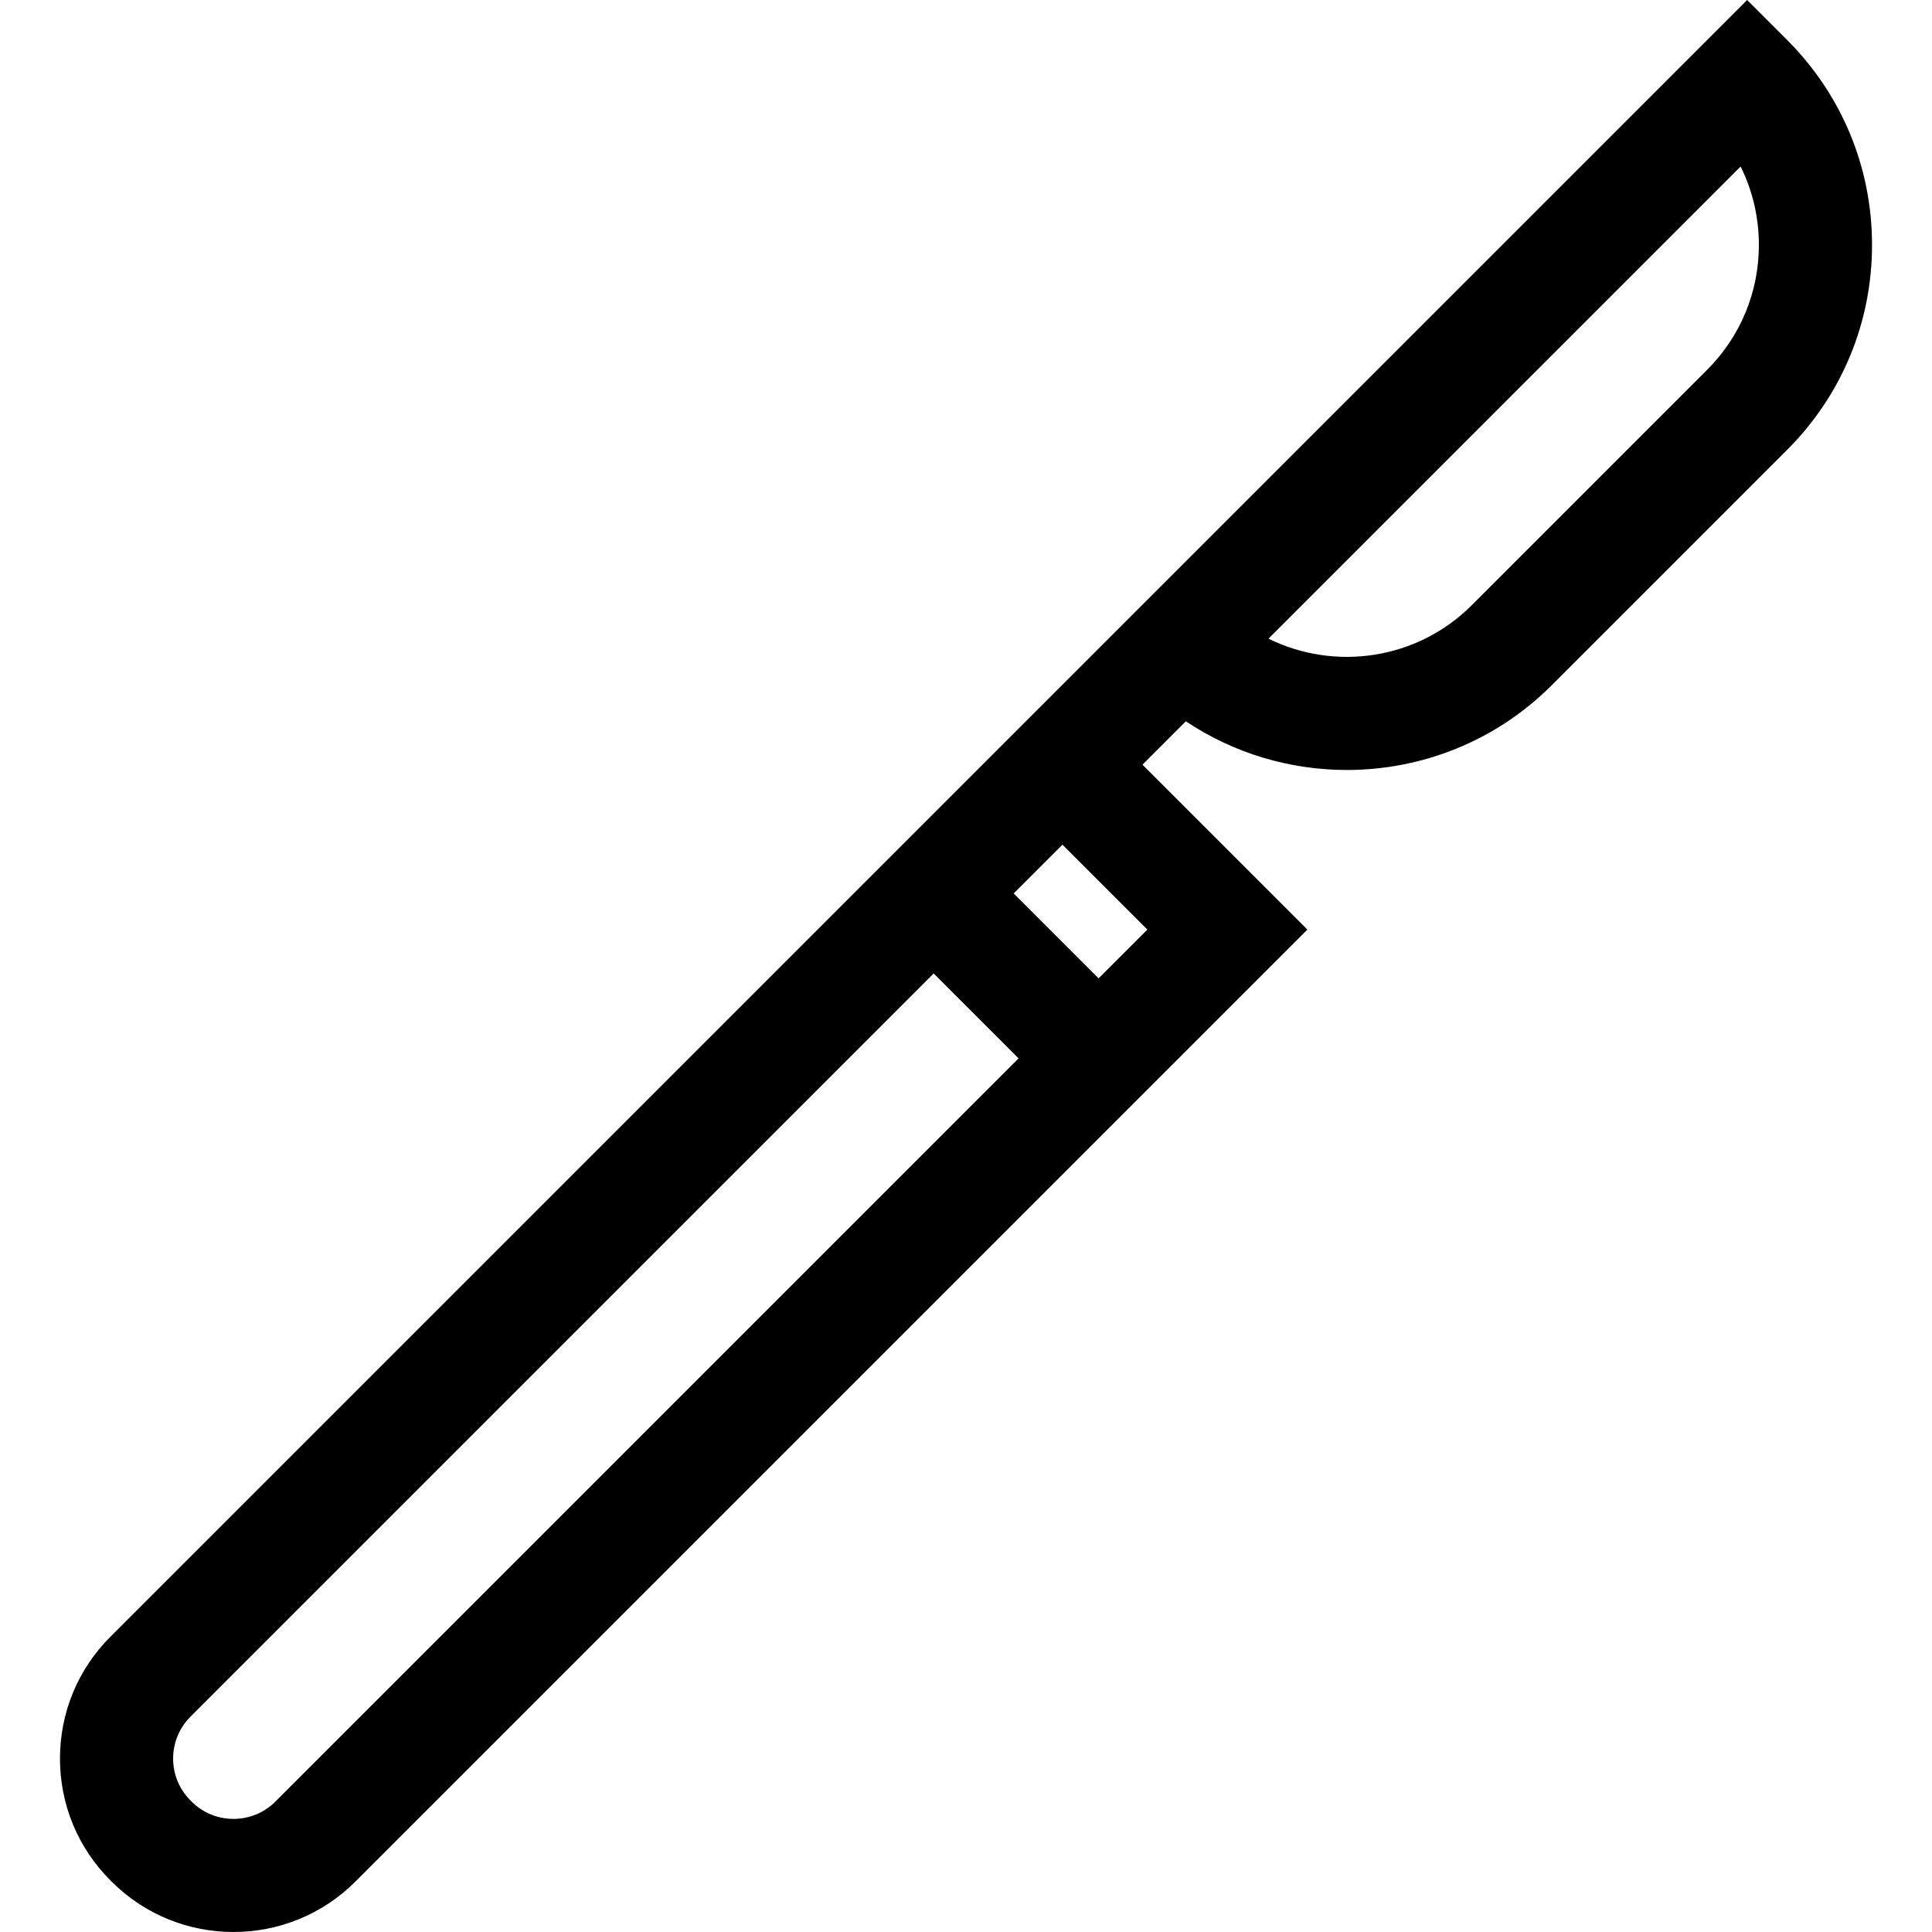 <?xml version="1.0" encoding="iso-8859-1"?>
<!-- Generator: Adobe Illustrator 19.0.0, SVG Export Plug-In . SVG Version: 6.00 Build 0)  -->
<svg xmlns="http://www.w3.org/2000/svg" xmlns:xlink="http://www.w3.org/1999/xlink" version="1.1" id="Layer_1" x="0px" y="0px" viewBox="0 0 512.001 512.001" style="enable-background:new 0 0 512.001 512.001;" xml:space="preserve">
<g>
	<g>
		<path d="M473.611,10.601L463.009,0L292.014,170.994l-10.447,10.448l-34.13,34.129L29.277,433.734    c-8.629,8.629-13.382,20.102-13.382,32.304c0,12.203,4.753,23.676,13.364,32.287l0.315,0.316    c8.906,8.907,20.605,13.36,32.303,13.36c11.7,0,23.398-4.453,32.304-13.36l196.959-196.958l55.332-55.333l-43.703-43.703    l11.495-11.495c12.859,8.595,27.756,12.902,42.658,12.902c19.667,0,39.334-7.486,54.305-22.458l62.384-62.385    c14.506-14.505,22.496-33.792,22.496-54.305C496.106,44.393,488.118,25.107,473.611,10.601z M72.979,477.438    c-6.121,6.121-16.081,6.122-22.184,0.017l-0.315-0.316c-2.966-2.965-4.599-6.907-4.599-11.1c0-4.193,1.633-8.135,4.599-11.101    l196.957-196.959l11.25,11.25l11.25,11.25L72.979,477.438z M304.068,246.35l-12.926,12.925l-11.25-11.25l-11.25-11.25    l12.925-12.925L304.068,246.35z M452.408,98.007l-62.384,62.385c-14.546,14.545-36.361,17.5-53.861,8.861L461.284,44.132    c3.164,6.378,4.836,13.447,4.836,20.775C466.12,77.411,461.249,89.166,452.408,98.007z"/>
	</g>
</g>
<g>
</g>
<g>
</g>
<g>
</g>
<g>
</g>
<g>
</g>
<g>
</g>
<g>
</g>
<g>
</g>
<g>
</g>
<g>
</g>
<g>
</g>
<g>
</g>
<g>
</g>
<g>
</g>
<g>
</g>
</svg>
